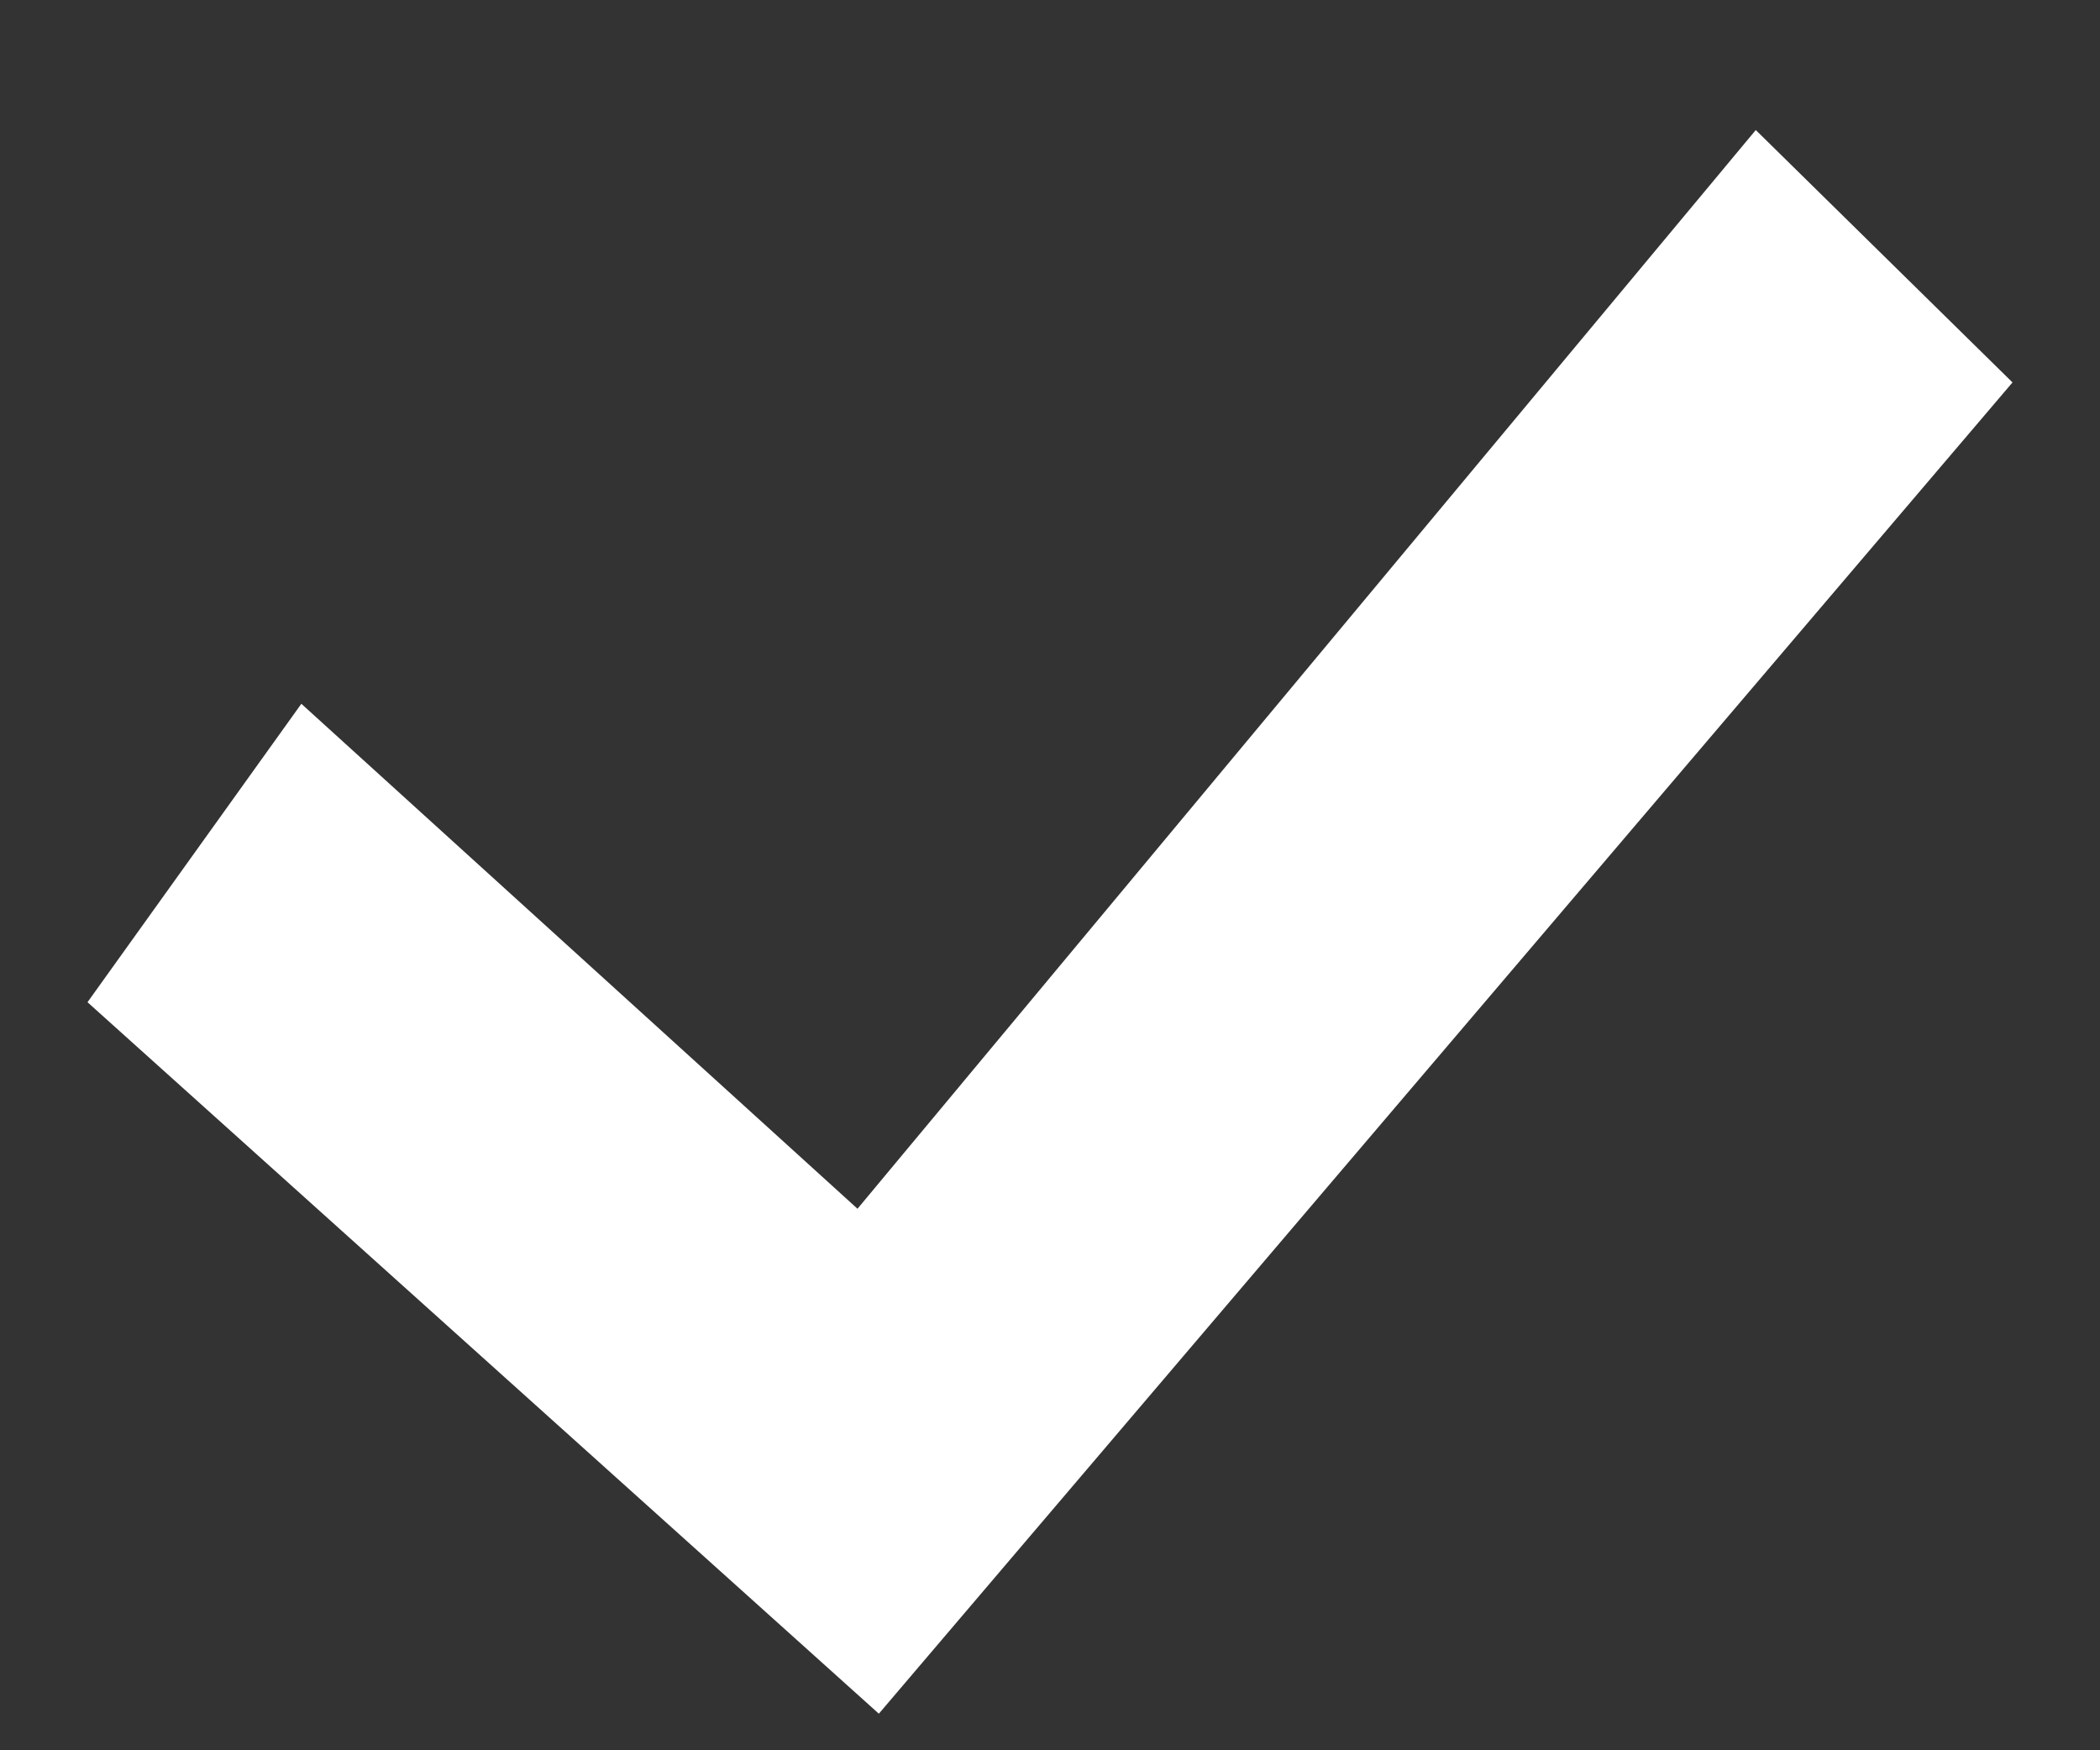 <svg width="12" height="10" viewBox="0 0 12 10" fill="none" xmlns="http://www.w3.org/2000/svg">
<rect x="0" y="0" width="12" height="10" fill="#333333" stroke="none"/>
<path d="M0.5 5.726L1.722 4.021L4.9 6.906L10.033 0.743L11.5 2.185L5.022 9.791L0.5 5.726Z" fill="white"/>
</svg>
